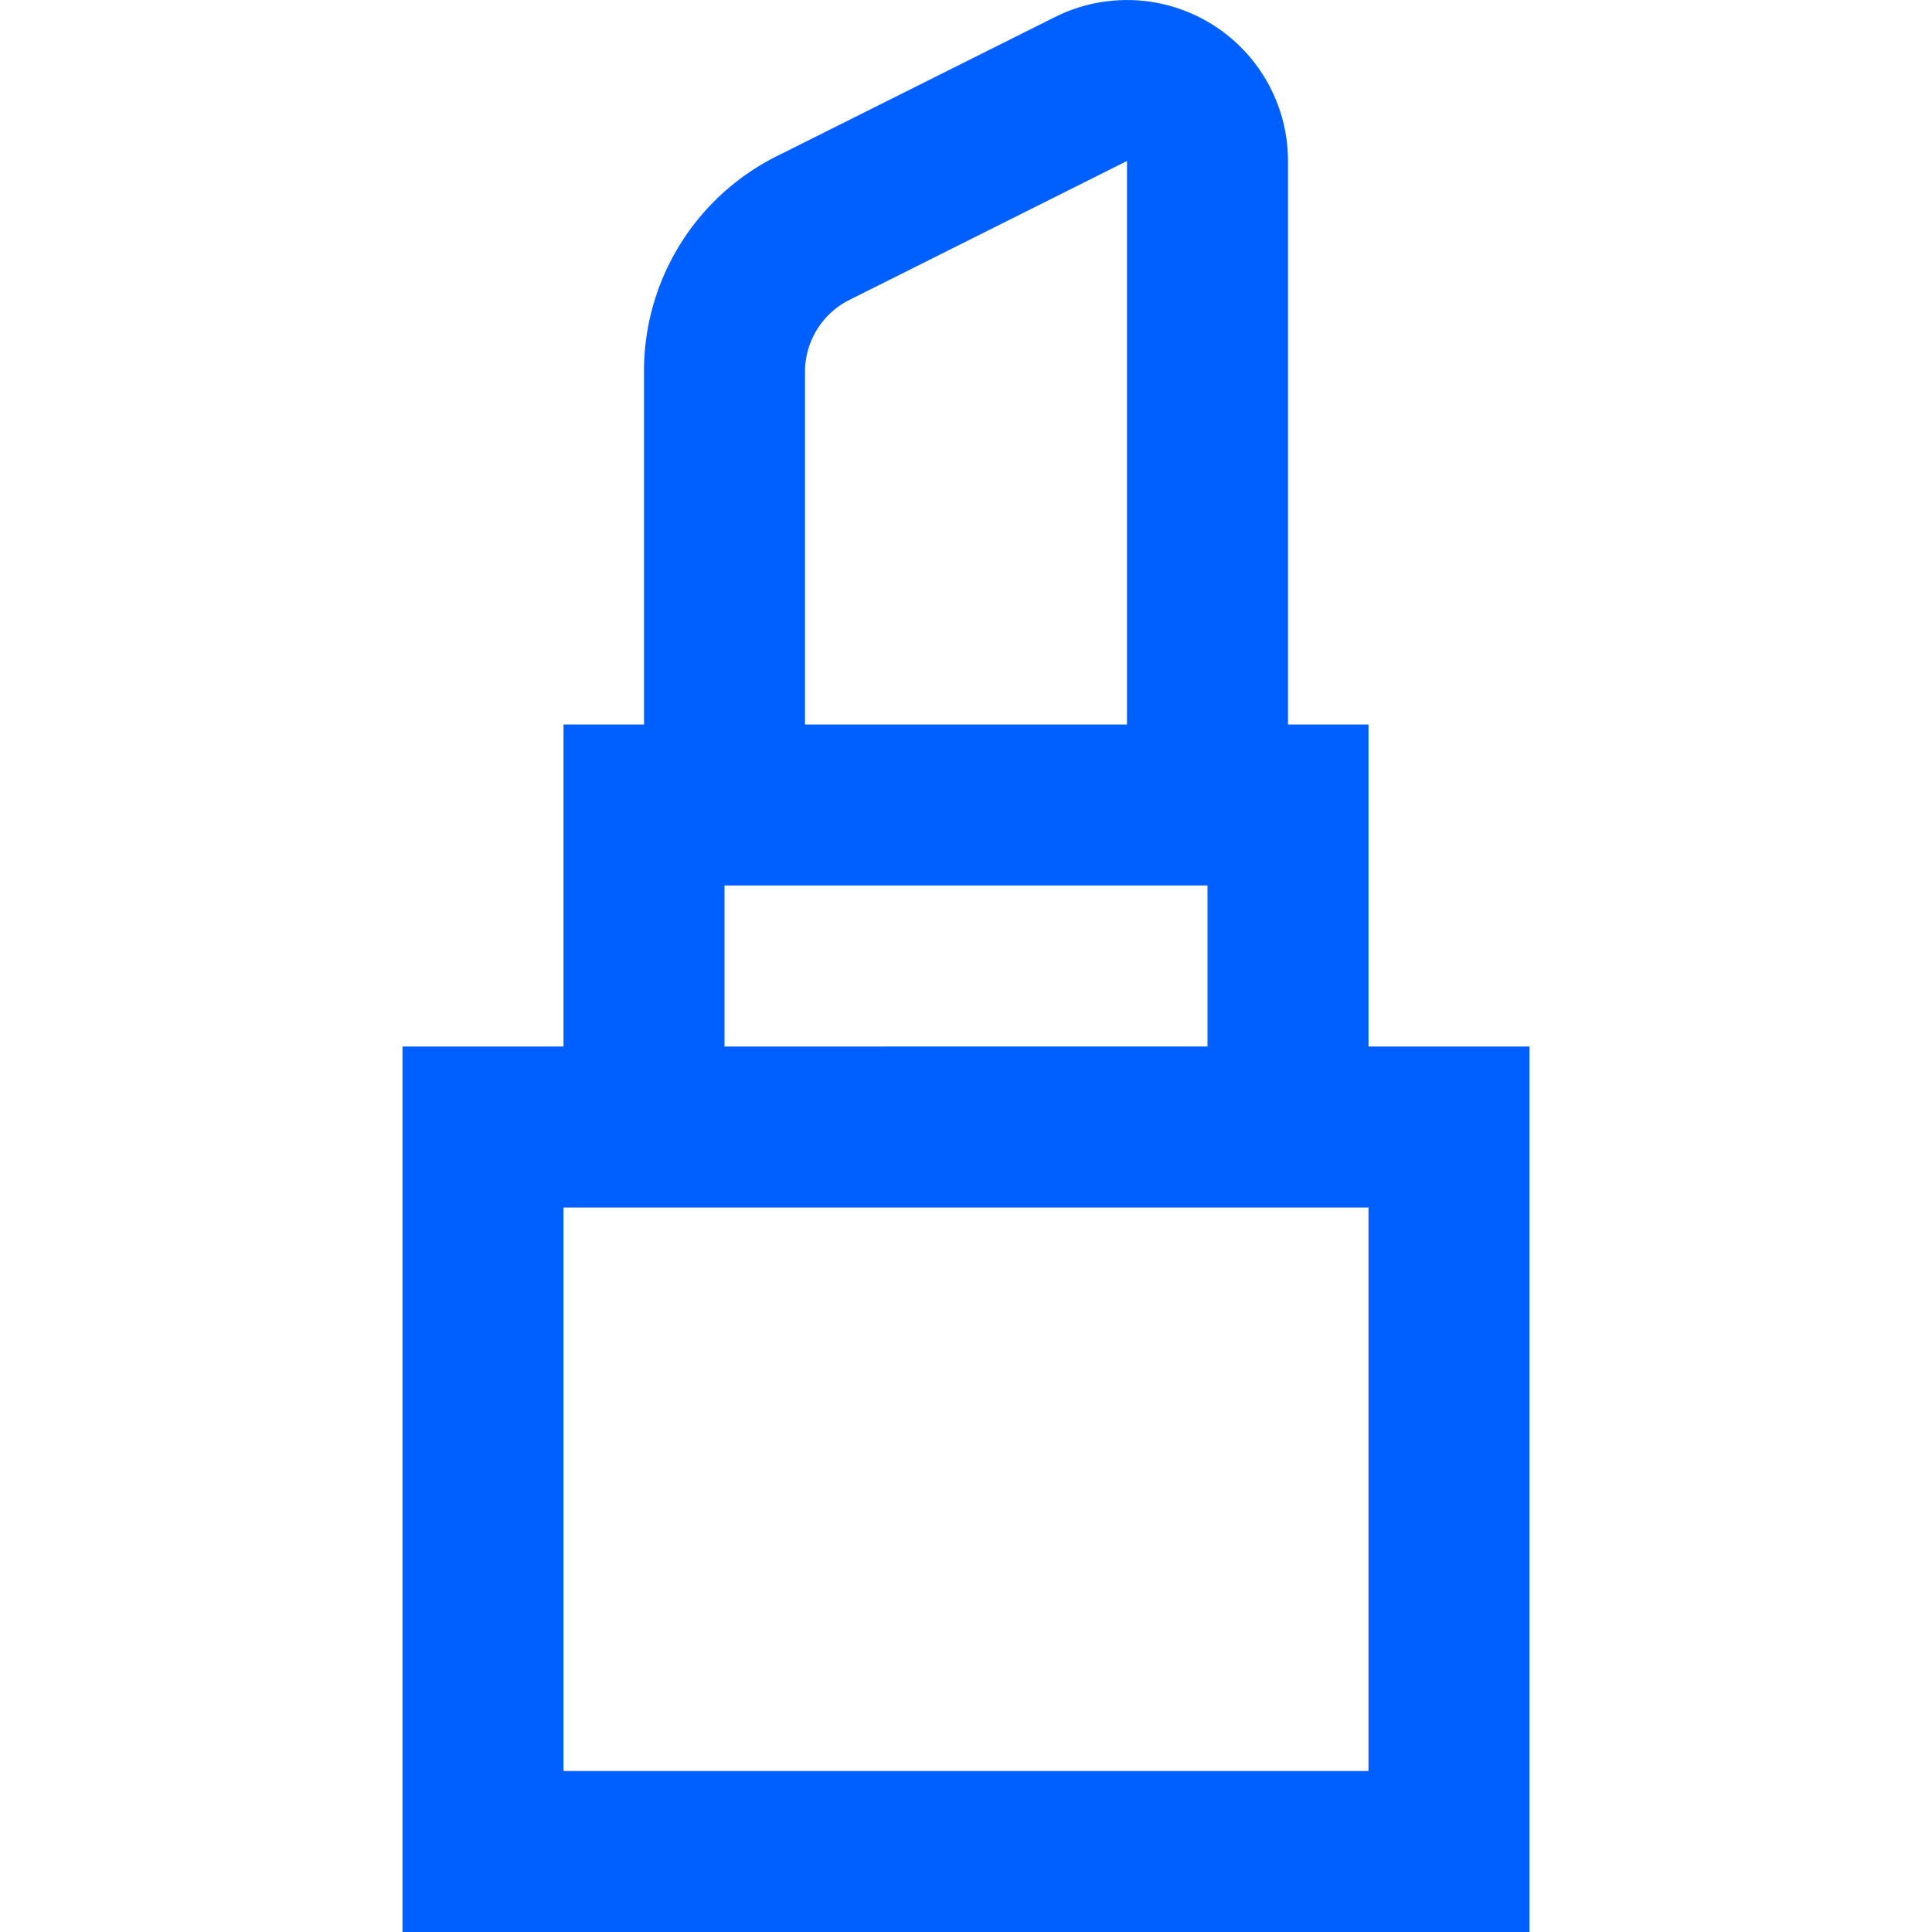 <svg id="Layer_1" data-name="Layer 1" xmlns="http://www.w3.org/2000/svg" viewBox="0 0 24 24"><defs><style>.cls-1{fill:#005fff;}</style></defs><path class="cls-1" d="M17,13V9H16V2A2,2,0,0,0,13.105.212L9.658,1.936A2.983,2.983,0,0,0,8,4.619V9H7v4H5V24H19V13ZM10,4.619a1,1,0,0,1,.553-.894L14,2V9H10ZM9,11h6v2H9Zm8,11H7V15H17Z"/></svg>
